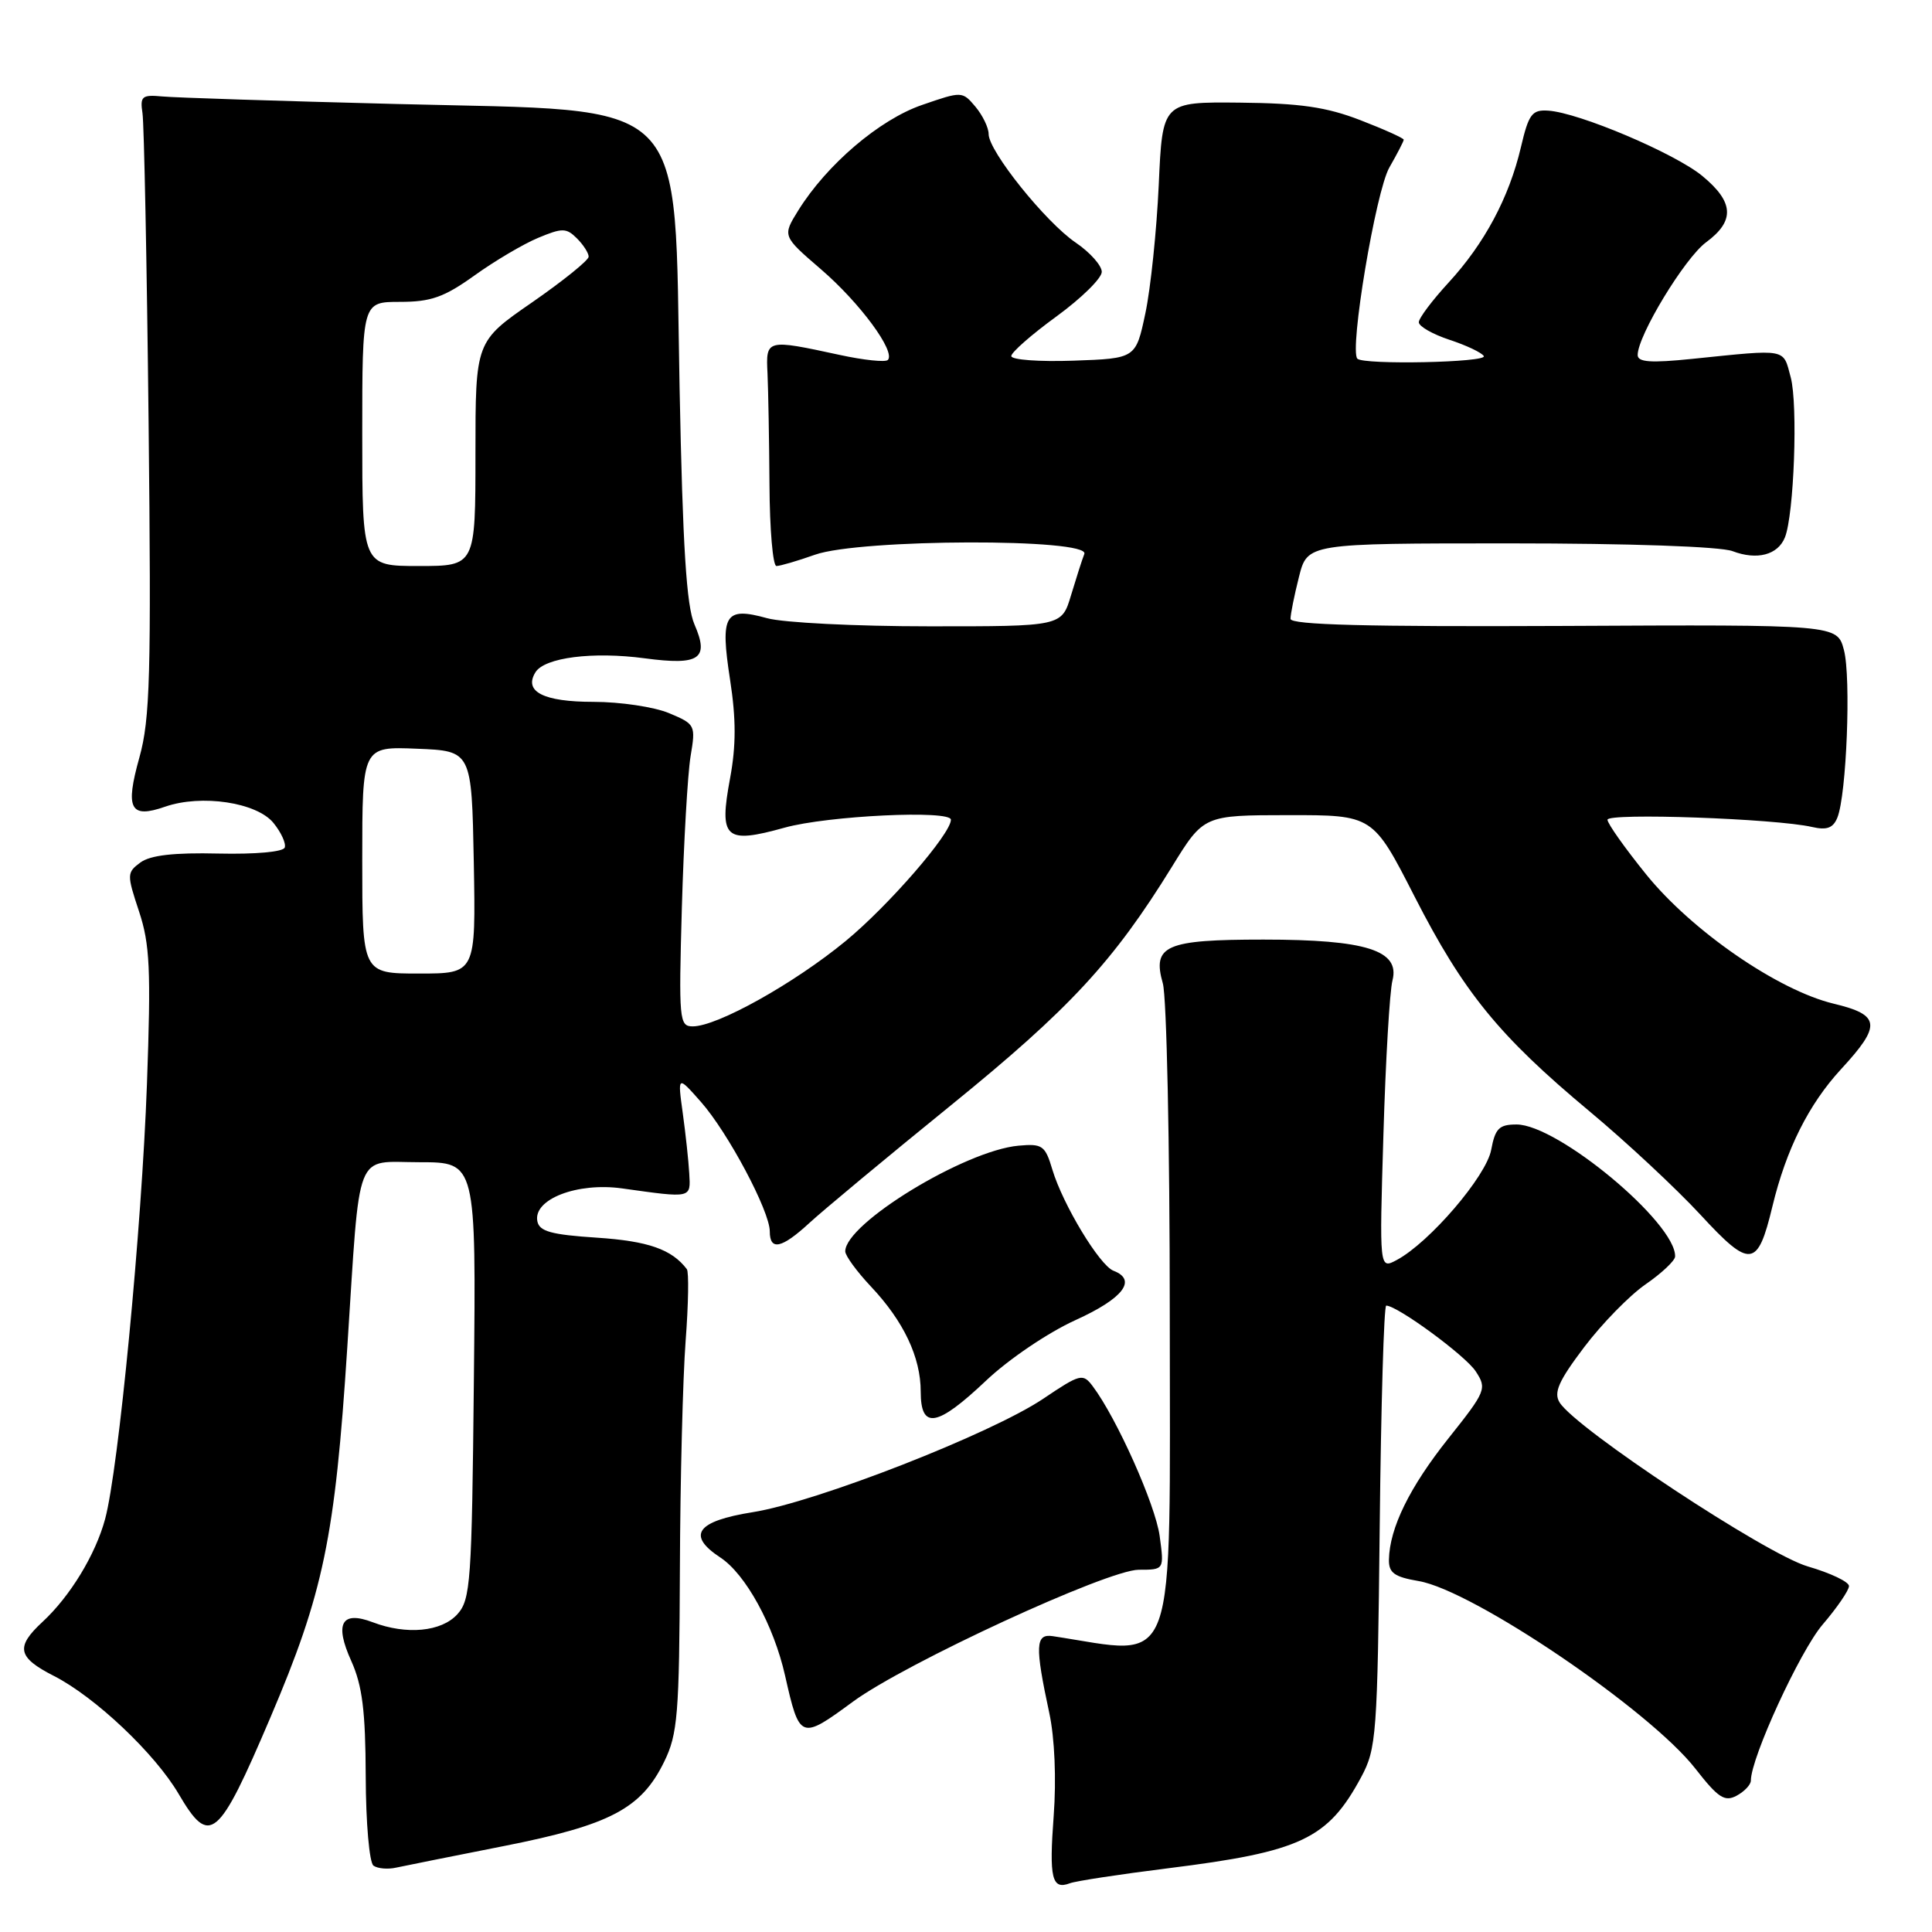 <?xml version="1.0" encoding="UTF-8" standalone="no"?>
<!DOCTYPE svg PUBLIC "-//W3C//DTD SVG 1.1//EN" "http://www.w3.org/Graphics/SVG/1.1/DTD/svg11.dtd" >
<svg xmlns="http://www.w3.org/2000/svg" xmlns:xlink="http://www.w3.org/1999/xlink" version="1.1" viewBox="0 0 256 256">
 <g >
 <path fill="currentColor"
d=" M 154.82 247.55 C 172.39 245.36 175.94 243.68 180.35 235.50 C 182.39 231.71 182.52 229.96 182.82 202.25 C 182.99 186.16 183.38 173.00 183.68 173.00 C 185.15 173.00 194.18 179.62 195.54 181.71 C 197.04 184.00 196.91 184.33 191.91 190.61 C 186.77 197.07 184.13 202.46 184.04 206.66 C 184.01 208.41 184.75 208.95 187.98 209.50 C 195.19 210.72 218.60 226.59 224.66 234.37 C 227.66 238.22 228.53 238.79 230.11 237.94 C 231.15 237.38 232.00 236.48 232.00 235.93 C 232.00 232.92 238.51 218.76 241.51 215.26 C 243.43 213.02 245.00 210.72 245.00 210.16 C 245.00 209.60 242.54 208.43 239.54 207.56 C 234.01 205.95 208.82 189.31 206.66 185.84 C 205.84 184.53 206.52 182.99 209.90 178.52 C 212.25 175.41 215.92 171.65 218.05 170.18 C 220.18 168.71 221.94 167.05 221.96 166.50 C 222.11 162.08 206.42 149.00 200.95 149.00 C 198.64 149.00 198.12 149.52 197.59 152.36 C 196.94 155.86 189.40 164.65 185.07 166.96 C 182.77 168.19 182.77 168.19 183.31 150.35 C 183.60 140.53 184.14 131.33 184.51 129.91 C 185.53 125.93 181.02 124.50 167.41 124.50 C 154.45 124.50 152.65 125.28 154.08 130.30 C 154.59 132.05 155.00 151.60 155.00 173.74 C 155.00 222.87 156.27 219.33 139.50 216.80 C 137.19 216.45 137.12 218.06 139.04 227.00 C 139.75 230.30 139.98 235.74 139.62 240.59 C 139.00 248.89 139.37 250.45 141.77 249.54 C 142.52 249.25 148.40 248.35 154.82 247.55 Z  M 66.82 244.60 C 80.85 241.82 84.98 239.65 88.01 233.43 C 89.80 229.78 90.01 227.18 90.09 207.93 C 90.13 196.15 90.48 182.53 90.85 177.67 C 91.22 172.82 91.29 168.54 91.01 168.17 C 89.01 165.54 85.89 164.45 79.11 164.00 C 73.02 163.60 71.46 163.17 71.20 161.81 C 70.64 158.90 76.49 156.64 82.43 157.47 C 91.71 158.77 91.52 158.81 91.33 155.50 C 91.24 153.85 90.85 150.25 90.47 147.50 C 89.78 142.50 89.78 142.50 92.87 146.00 C 96.46 150.06 102.00 160.48 102.00 163.16 C 102.00 165.78 103.57 165.44 107.28 162.02 C 109.05 160.39 117.47 153.38 126.00 146.46 C 141.76 133.66 147.52 127.44 155.30 114.83 C 159.50 108.02 159.50 108.02 170.71 108.01 C 181.92 108.00 181.92 108.00 187.43 118.78 C 193.94 131.51 198.60 137.23 210.60 147.24 C 215.50 151.32 222.12 157.50 225.33 160.97 C 231.93 168.12 232.89 168.01 234.85 159.87 C 236.68 152.28 239.66 146.33 243.95 141.67 C 249.34 135.83 249.18 134.48 242.96 132.99 C 235.60 131.22 224.19 123.36 218.13 115.87 C 215.31 112.38 213.00 109.12 213.00 108.62 C 213.00 107.68 235.32 108.47 240.11 109.58 C 242.07 110.03 242.90 109.72 243.46 108.34 C 244.68 105.33 245.29 89.77 244.33 86.13 C 243.44 82.76 243.44 82.76 207.22 82.94 C 181.21 83.06 171.00 82.80 171.00 82.00 C 171.00 81.39 171.50 78.89 172.12 76.44 C 173.24 72.00 173.24 72.00 200.05 72.00 C 215.95 72.00 227.97 72.42 229.57 73.03 C 232.81 74.26 235.57 73.54 236.51 71.21 C 237.72 68.20 238.25 53.62 237.28 50.00 C 236.24 46.12 236.95 46.25 224.25 47.55 C 218.71 48.12 217.00 47.99 217.00 47.04 C 217.00 44.47 223.23 34.20 226.06 32.11 C 229.91 29.27 229.77 26.78 225.56 23.31 C 221.92 20.31 209.21 14.92 205.14 14.66 C 203.00 14.52 202.56 15.11 201.53 19.50 C 199.96 26.19 196.69 32.29 191.93 37.46 C 189.77 39.81 188.00 42.16 188.00 42.70 C 188.00 43.24 189.82 44.28 192.05 45.02 C 194.28 45.75 196.33 46.72 196.61 47.18 C 197.13 48.03 180.70 48.37 179.86 47.53 C 178.77 46.43 182.30 25.31 184.10 22.19 C 185.14 20.37 186.00 18.72 186.00 18.51 C 186.00 18.31 183.41 17.14 180.25 15.92 C 175.75 14.18 172.28 13.68 164.27 13.60 C 154.03 13.50 154.03 13.50 153.54 24.50 C 153.26 30.55 152.47 38.20 151.77 41.50 C 150.50 47.50 150.50 47.50 142.25 47.79 C 137.71 47.95 134.00 47.68 134.00 47.18 C 134.00 46.69 136.70 44.32 140.00 41.92 C 143.30 39.51 146.00 36.86 145.99 36.02 C 145.99 35.19 144.44 33.44 142.54 32.15 C 138.54 29.43 131.00 20.03 131.00 17.77 C 131.00 16.92 130.21 15.29 129.25 14.14 C 127.51 12.08 127.46 12.08 122.17 13.91 C 116.53 15.85 109.56 21.80 105.77 27.89 C 103.67 31.28 103.67 31.28 108.78 35.68 C 113.95 40.13 118.72 46.61 117.64 47.70 C 117.31 48.02 114.45 47.72 111.27 47.03 C 101.52 44.92 101.47 44.93 101.70 49.50 C 101.80 51.70 101.92 58.34 101.96 64.25 C 101.99 70.16 102.41 75.00 102.88 75.00 C 103.36 75.00 105.66 74.33 108.00 73.50 C 113.97 71.39 144.48 71.31 143.68 73.40 C 143.38 74.16 142.59 76.64 141.91 78.90 C 140.68 83.00 140.68 83.00 123.09 82.99 C 113.42 82.99 103.76 82.51 101.63 81.91 C 96.03 80.36 95.40 81.41 96.74 90.08 C 97.54 95.26 97.54 98.81 96.74 103.12 C 95.25 111.13 96.06 111.87 103.96 109.67 C 109.67 108.08 126.00 107.30 126.00 108.62 C 126.00 110.48 117.76 119.98 112.08 124.67 C 105.23 130.31 95.05 136.00 91.79 136.00 C 90.00 136.00 89.93 135.18 90.35 120.25 C 90.60 111.59 91.12 102.58 91.50 100.24 C 92.20 96.07 92.14 95.96 88.64 94.49 C 86.67 93.67 82.18 93.00 78.65 93.00 C 72.02 93.00 69.36 91.65 70.95 89.08 C 72.16 87.12 78.56 86.31 85.44 87.23 C 92.70 88.20 94.01 87.31 92.02 82.74 C 90.96 80.32 90.46 72.41 90.05 51.45 C 89.28 12.07 91.99 14.79 52.55 13.78 C 37.12 13.39 23.15 12.94 21.50 12.78 C 18.81 12.53 18.54 12.76 18.88 15.00 C 19.09 16.38 19.46 34.82 19.69 56.00 C 20.05 89.47 19.89 95.27 18.47 100.37 C 16.56 107.20 17.24 108.51 21.88 106.89 C 26.69 105.22 34.03 106.32 36.24 109.05 C 37.25 110.29 37.92 111.75 37.73 112.30 C 37.54 112.88 33.86 113.21 28.95 113.10 C 23.05 112.96 19.93 113.32 18.61 114.28 C 16.80 115.62 16.80 115.87 18.42 120.76 C 19.86 125.11 20.02 128.43 19.47 143.67 C 18.78 162.73 15.71 194.66 13.93 201.27 C 12.66 205.99 9.29 211.53 5.62 214.92 C 2.03 218.25 2.32 219.61 7.14 222.07 C 12.61 224.86 20.55 232.37 23.68 237.72 C 27.80 244.74 28.91 243.81 35.82 227.60 C 42.87 211.06 44.39 203.77 46.02 178.50 C 47.76 151.75 46.88 154.00 55.60 154.00 C 63.09 154.00 63.09 154.00 62.79 182.90 C 62.52 209.68 62.36 211.95 60.60 213.90 C 58.49 216.22 53.87 216.66 49.40 214.96 C 45.25 213.38 44.29 215.11 46.55 220.10 C 48.01 223.36 48.43 226.71 48.46 235.39 C 48.48 241.55 48.94 246.82 49.49 247.21 C 50.04 247.60 51.39 247.72 52.49 247.47 C 53.60 247.23 60.04 245.94 66.82 244.60 Z  M 113.02 225.48 C 119.97 220.38 146.77 208.01 150.89 208.00 C 154.27 208.00 154.27 208.00 153.66 203.52 C 153.09 199.36 147.96 187.89 144.79 183.68 C 143.49 181.95 143.15 182.03 138.25 185.33 C 131.34 189.98 108.16 199.04 99.75 200.37 C 92.28 201.56 90.95 203.42 95.45 206.38 C 98.79 208.57 102.52 215.36 104.02 222.00 C 105.95 230.54 106.07 230.59 113.02 225.48 Z  M 130.67 182.93 C 133.67 180.09 138.88 176.57 142.51 174.92 C 148.82 172.06 150.72 169.60 147.54 168.38 C 145.70 167.67 140.84 159.62 139.45 155.00 C 138.49 151.78 138.13 151.52 134.95 151.81 C 127.84 152.46 112.00 162.12 112.00 165.81 C 112.00 166.39 113.53 168.48 115.40 170.47 C 119.74 175.07 122.00 179.84 122.00 184.40 C 122.00 189.46 124.15 189.10 130.67 182.93 Z  M 48.00 113.96 C 48.00 98.91 48.00 98.91 55.25 99.21 C 62.50 99.50 62.50 99.50 62.78 114.25 C 63.05 129.00 63.05 129.00 55.53 129.00 C 48.00 129.00 48.00 129.00 48.00 113.96 Z  M 48.00 57.50 C 48.00 40.00 48.00 40.00 53.00 40.00 C 57.11 40.00 58.85 39.38 62.86 36.51 C 65.53 34.59 69.33 32.34 71.30 31.52 C 74.51 30.18 75.04 30.19 76.44 31.58 C 77.30 32.44 78.00 33.53 78.00 34.01 C 78.00 34.49 74.62 37.21 70.50 40.07 C 63.00 45.25 63.00 45.25 63.00 60.12 C 63.00 75.00 63.00 75.00 55.50 75.00 C 48.00 75.00 48.00 75.00 48.00 57.50 Z "/>
</g>
</svg>